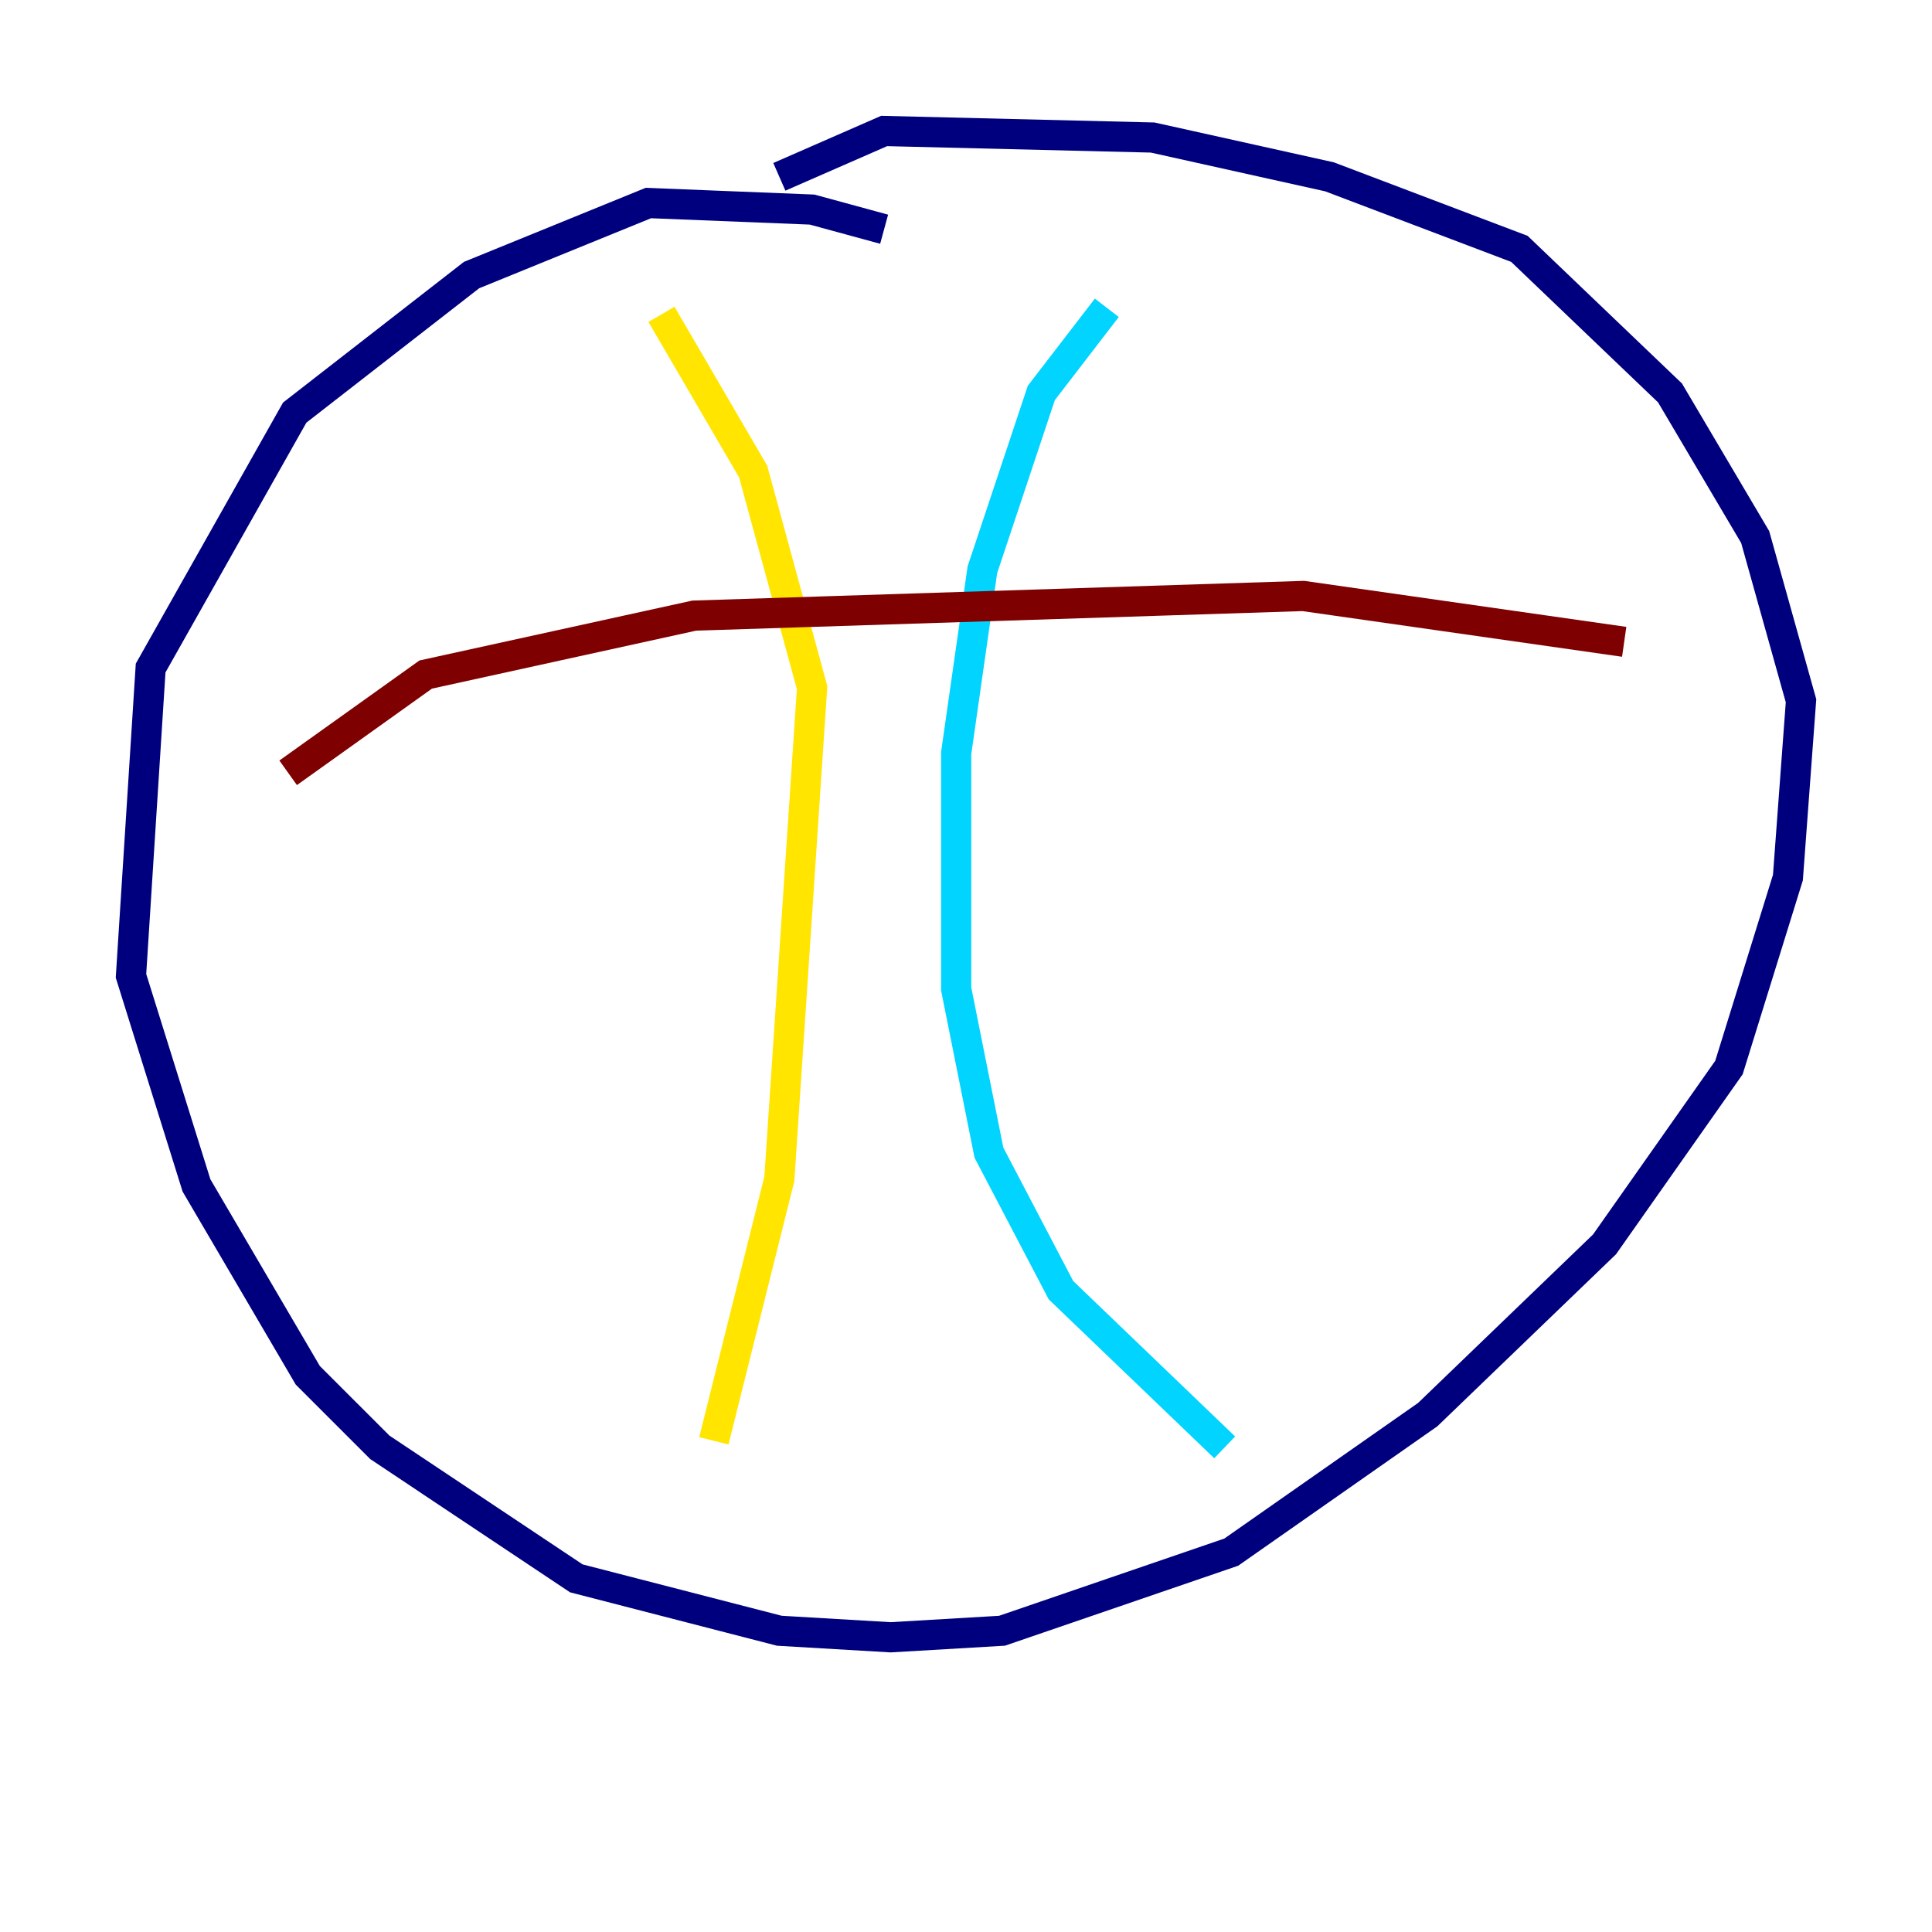 <?xml version="1.0" encoding="utf-8" ?>
<svg baseProfile="tiny" height="128" version="1.2" viewBox="0,0,128,128" width="128" xmlns="http://www.w3.org/2000/svg" xmlns:ev="http://www.w3.org/2001/xml-events" xmlns:xlink="http://www.w3.org/1999/xlink"><defs /><polyline fill="none" points="58.576,15.186 53.803,13.885 42.956,13.451 31.241,18.224 19.525,27.336 9.98,44.258 8.678,64.651 13.017,78.536 20.393,91.119 25.166,95.891 38.183,104.57 51.634,108.041 59.01,108.475 66.386,108.041 81.573,102.834 94.59,93.722 106.305,82.441 114.549,70.725 118.454,58.142 119.322,46.427 116.285,35.58 110.644,26.034 100.664,16.488 88.081,11.715 76.366,9.112 58.576,8.678 51.634,11.715" stroke="#00007f" stroke-width="2" /><polyline fill="none" points="73.329,20.393 68.99,26.034 65.085,37.749 63.349,49.898 63.349,65.519 65.519,76.366 70.291,85.478 81.139,95.891" stroke="#00d4ff" stroke-width="2" /><polyline fill="none" points="47.295,95.458 51.634,78.102 53.803,45.559 49.898,31.241 43.824,20.827" stroke="#ffe500" stroke-width="2" /><polyline fill="none" points="19.091,51.2 28.203,44.691 45.993,40.786 86.346,39.485 107.607,42.522" stroke="#7f0000" stroke-width="2" /></svg>